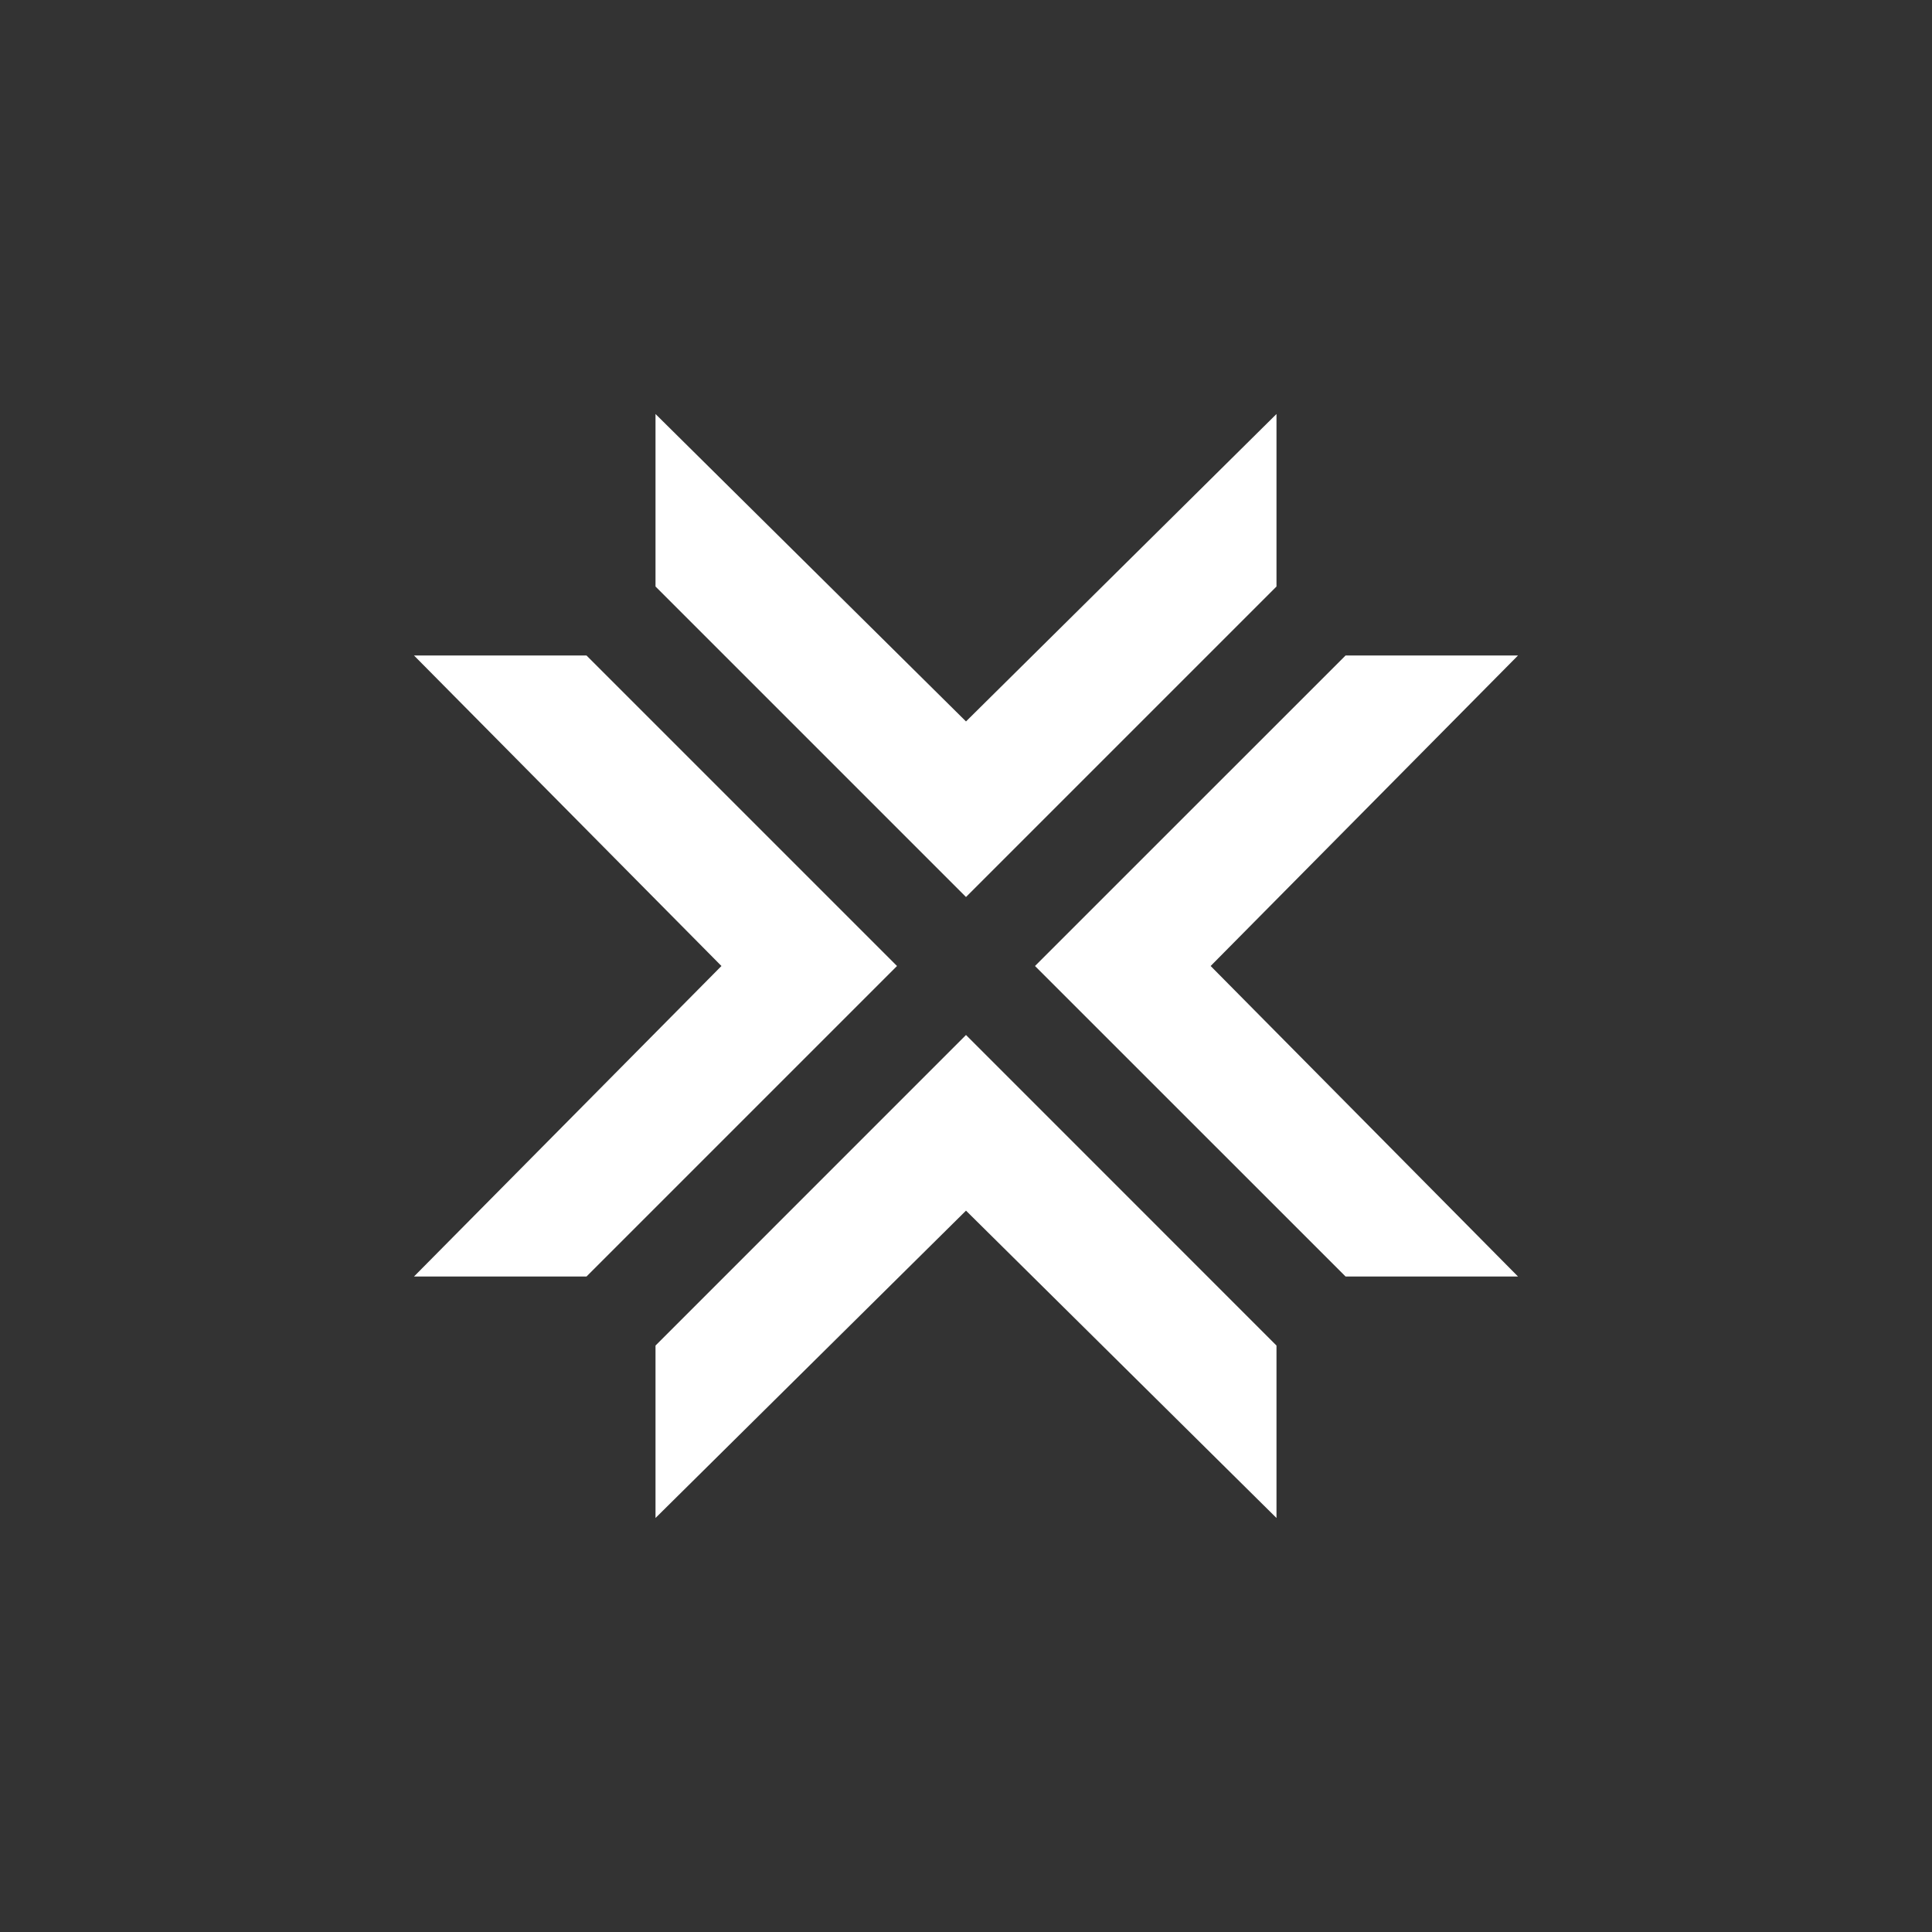 <svg width="24" height="24" viewBox="0 0 24 24" fill="none" xmlns="http://www.w3.org/2000/svg">
<rect x="0" y="0" width="24" height="24" fill="#333333" stroke="none"/>
<path d="M8.143 7.286V5.143L12 8.962L15.857 5.143V7.286L12 11.143L8.143 7.286ZM8.143 16.715V18.857L12 15.039L15.857 18.857V16.715L12 12.857L8.143 16.715ZM16.715 15.857H18.857L15.039 12L18.857 8.143H16.715L12.857 12L16.715 15.857ZM7.286 15.857H5.143L8.962 12L5.143 8.143H7.286L11.143 12L7.286 15.857Z" fill="white"/>
</svg>
